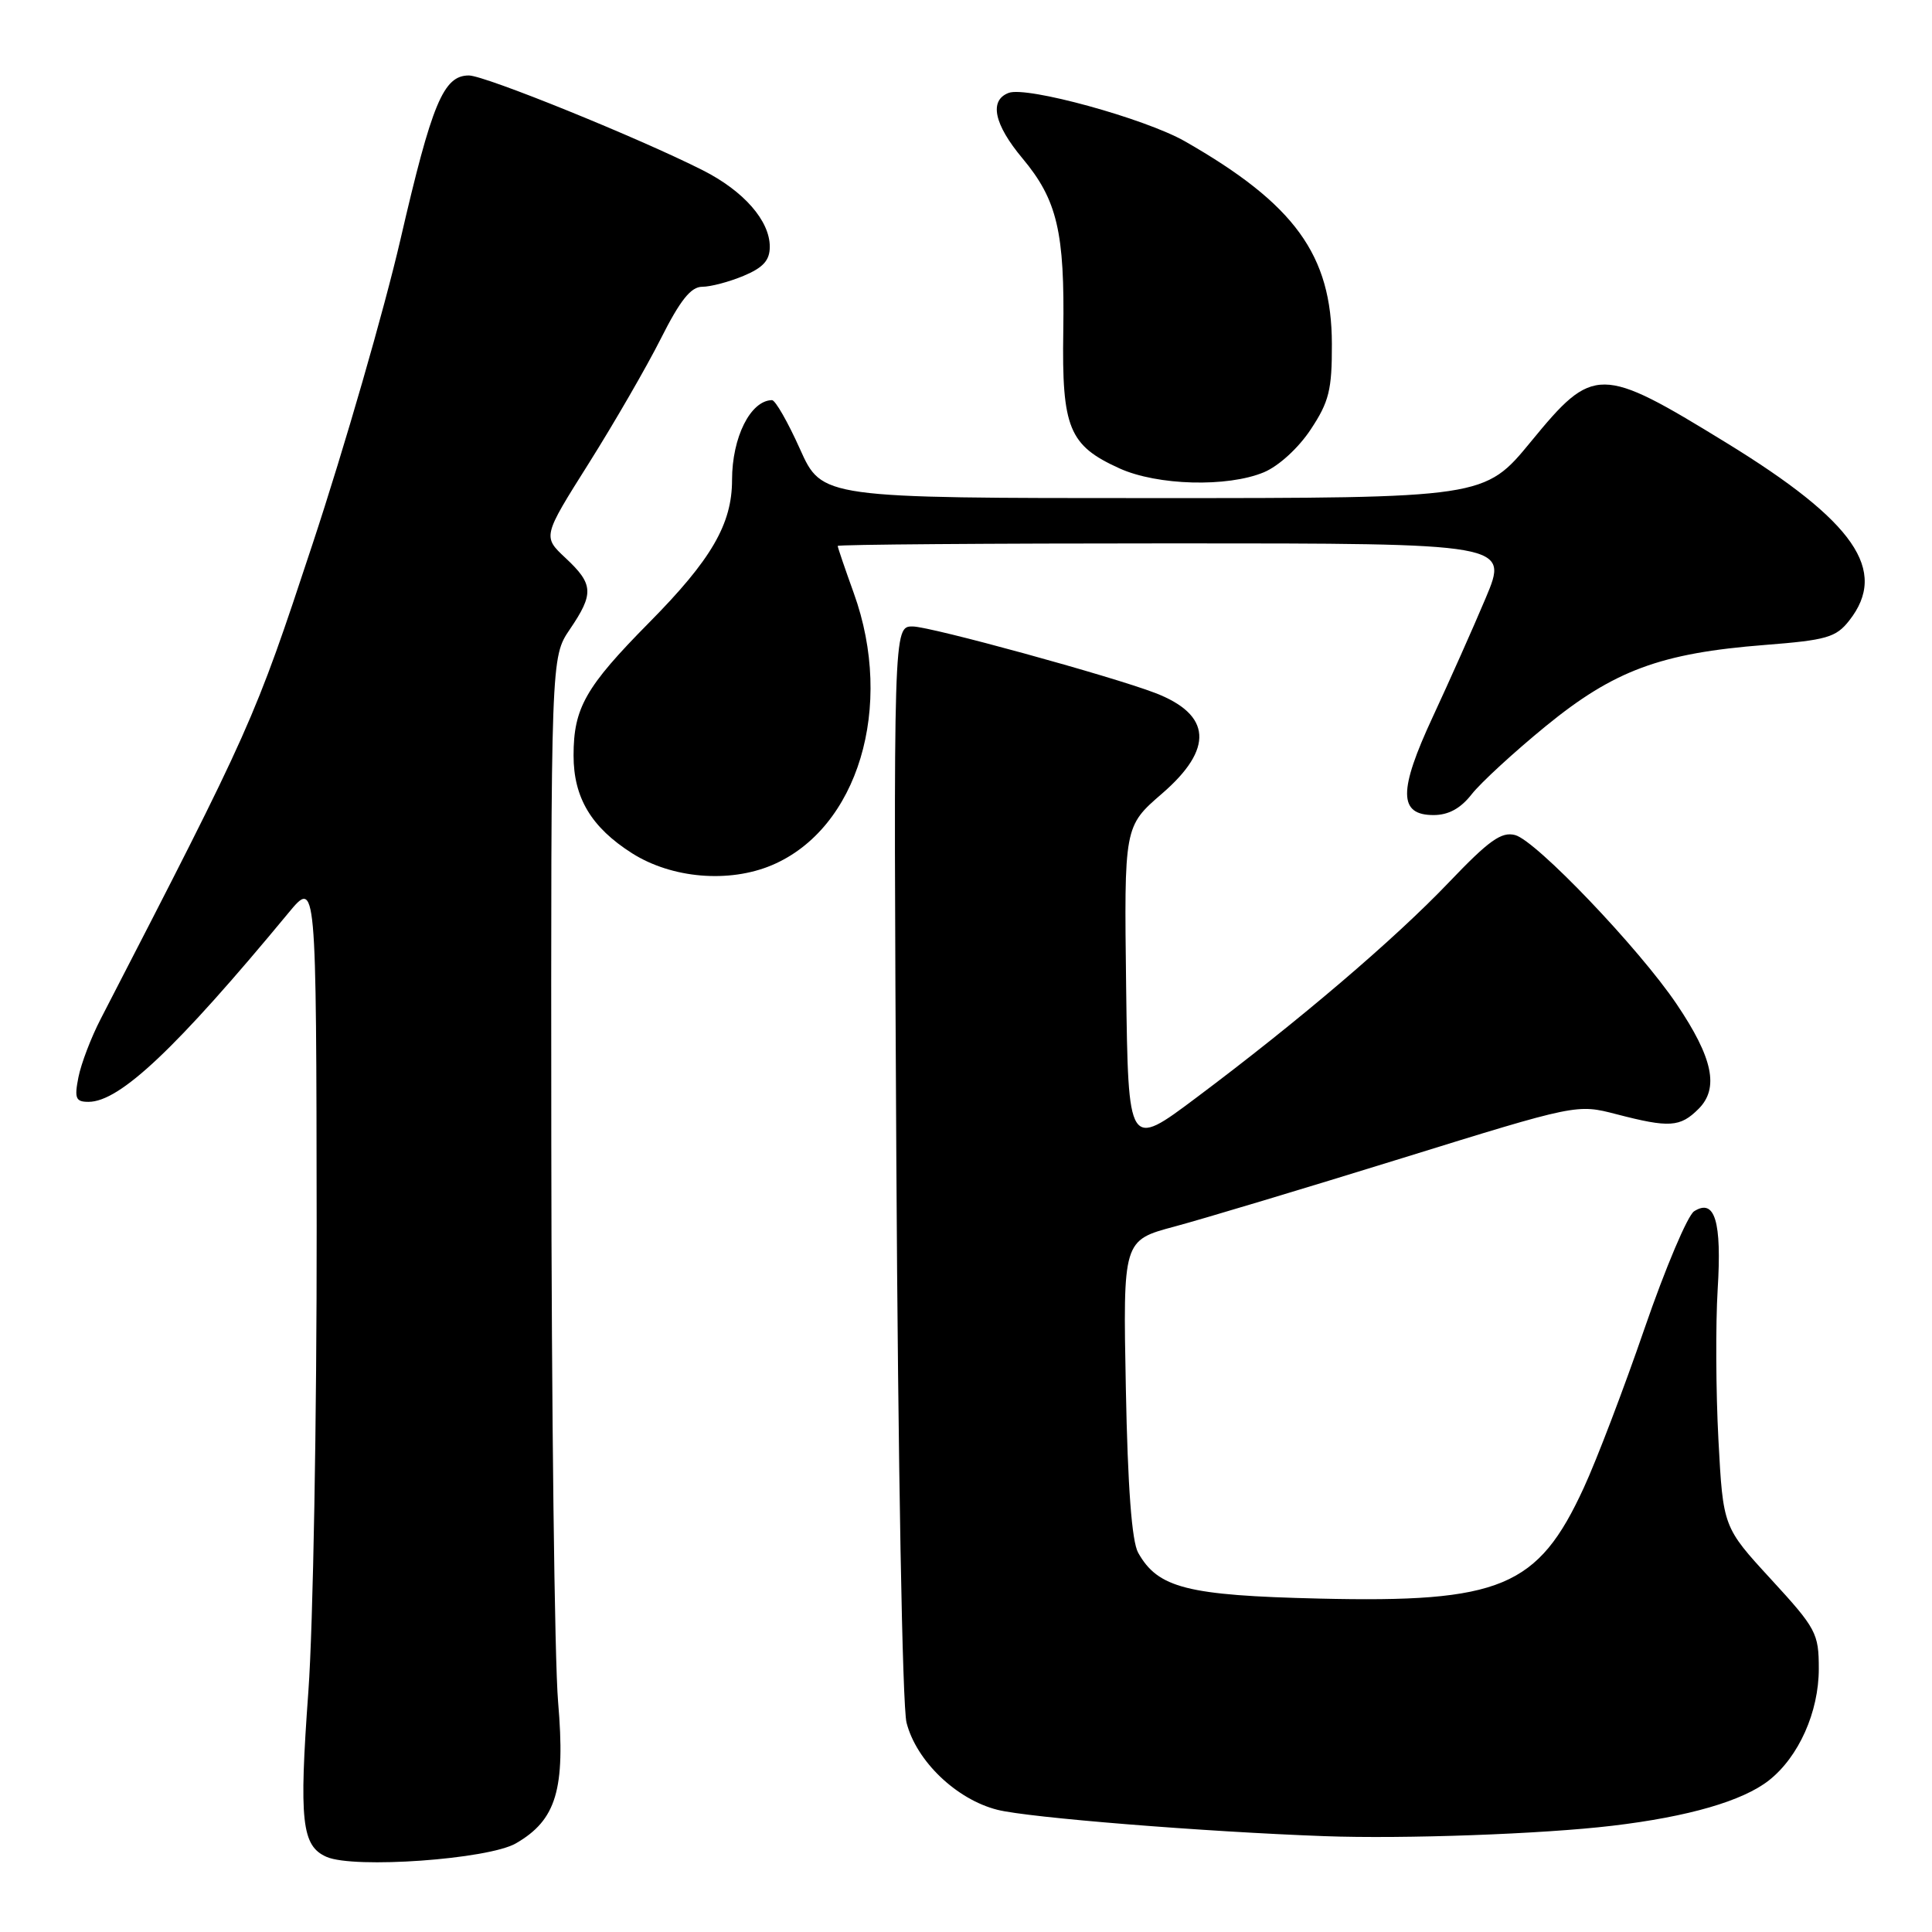 <?xml version="1.0" encoding="UTF-8" standalone="no"?>
<!DOCTYPE svg PUBLIC "-//W3C//DTD SVG 1.1//EN" "http://www.w3.org/Graphics/SVG/1.1/DTD/svg11.dtd" >
<svg xmlns="http://www.w3.org/2000/svg" xmlns:xlink="http://www.w3.org/1999/xlink" version="1.1" viewBox="0 0 256 256">
 <g >
 <path fill="currentColor"
d=" M 68.35 244.26 C 73.73 241.16 74.94 237.10 73.95 225.50 C 73.48 220.00 73.08 186.61 73.05 151.29 C 73.00 87.09 73.00 87.09 75.50 83.40 C 78.72 78.66 78.65 77.41 74.95 73.95 C 71.90 71.10 71.90 71.10 78.02 61.39 C 81.38 56.05 85.69 48.60 87.58 44.84 C 90.13 39.78 91.55 38.00 93.04 38.00 C 94.16 38.00 96.62 37.35 98.53 36.55 C 101.13 35.46 102.00 34.50 102.00 32.69 C 102.00 29.25 98.55 25.31 93.14 22.57 C 84.66 18.28 64.25 10.00 62.13 10.00 C 58.76 10.00 57.24 13.65 53.07 31.70 C 50.90 41.08 45.65 59.28 41.40 72.13 C 33.65 95.59 33.44 96.06 13.35 135.00 C 12.07 137.47 10.74 140.96 10.39 142.75 C 9.84 145.54 10.03 146.00 11.73 146.00 C 15.87 146.00 23.34 138.95 38.21 120.98 C 41.91 116.50 41.91 116.50 41.96 162.50 C 41.98 187.80 41.49 215.53 40.86 224.13 C 39.61 241.32 39.97 244.61 43.28 246.05 C 46.93 247.64 64.68 246.37 68.35 244.26 Z  M 213.65 241.92 C 223.75 240.72 230.91 238.64 234.39 235.91 C 238.34 232.80 241.00 226.85 241.00 221.12 C 241.00 216.42 240.67 215.79 234.66 209.25 C 228.32 202.35 228.32 202.35 227.70 190.77 C 227.36 184.40 227.32 175.44 227.60 170.85 C 228.16 161.84 227.23 158.75 224.48 160.50 C 223.62 161.05 220.67 168.02 217.92 176.00 C 215.18 183.97 211.55 193.49 209.85 197.16 C 203.79 210.33 198.85 212.39 174.79 211.82 C 157.30 211.41 153.43 210.42 150.81 205.74 C 149.97 204.23 149.43 197.09 149.18 183.93 C 148.80 164.35 148.80 164.35 155.65 162.52 C 159.42 161.51 172.95 157.44 185.73 153.48 C 208.95 146.28 208.95 146.28 214.19 147.64 C 221.20 149.46 222.63 149.37 225.07 146.93 C 227.81 144.19 226.98 140.19 222.17 133.06 C 217.20 125.68 203.53 111.37 200.76 110.65 C 198.95 110.17 197.29 111.36 192.01 116.89 C 184.77 124.48 172.12 135.26 158.50 145.46 C 149.50 152.21 149.50 152.21 149.22 130.85 C 148.95 109.50 148.95 109.50 153.97 105.16 C 160.85 99.22 160.55 94.71 153.09 91.83 C 147.29 89.60 123.32 83.02 120.94 83.01 C 118.38 83.00 118.38 83.00 118.77 153.75 C 119.00 194.16 119.57 226.11 120.12 228.26 C 121.42 233.35 126.73 238.44 132.17 239.81 C 136.28 240.85 159.52 242.72 175.50 243.30 C 185.99 243.69 204.45 243.02 213.65 241.92 Z  M 102.28 114.64 C 113.69 109.82 118.56 93.63 113.13 78.59 C 111.96 75.34 111.00 72.53 111.00 72.34 C 111.00 72.15 131.00 72.00 155.46 72.00 C 199.91 72.00 199.91 72.00 196.86 79.25 C 195.18 83.24 192.02 90.32 189.85 94.99 C 185.28 104.82 185.31 108.00 189.95 108.00 C 191.93 108.00 193.53 107.13 195.00 105.25 C 196.18 103.74 200.60 99.67 204.82 96.22 C 213.86 88.83 220.04 86.54 233.85 85.46 C 242.04 84.82 243.28 84.46 245.03 82.23 C 250.25 75.60 245.77 69.11 228.73 58.66 C 212.03 48.41 211.15 48.41 202.87 58.50 C 196.71 66.00 196.71 66.00 152.82 66.00 C 108.92 66.00 108.92 66.00 106.00 59.50 C 104.40 55.93 102.73 53.01 102.29 53.02 C 99.44 53.07 97.00 57.95 97.00 63.60 C 97.00 69.44 94.26 74.16 86.01 82.50 C 77.58 91.03 76.00 93.81 76.00 100.11 C 76.00 105.70 78.35 109.63 83.75 113.06 C 89.02 116.40 96.59 117.04 102.28 114.64 Z  M 167.47 62.58 C 169.43 61.76 172.06 59.36 173.68 56.90 C 176.11 53.23 176.50 51.66 176.48 45.57 C 176.46 33.79 171.56 27.04 157.00 18.72 C 151.72 15.71 136.02 11.39 133.65 12.31 C 131.04 13.30 131.71 16.47 135.48 20.98 C 140.09 26.49 141.09 30.75 140.89 43.93 C 140.69 56.71 141.64 59.03 148.33 62.06 C 153.35 64.34 162.64 64.59 167.47 62.58 Z "/>
</g>
</svg>